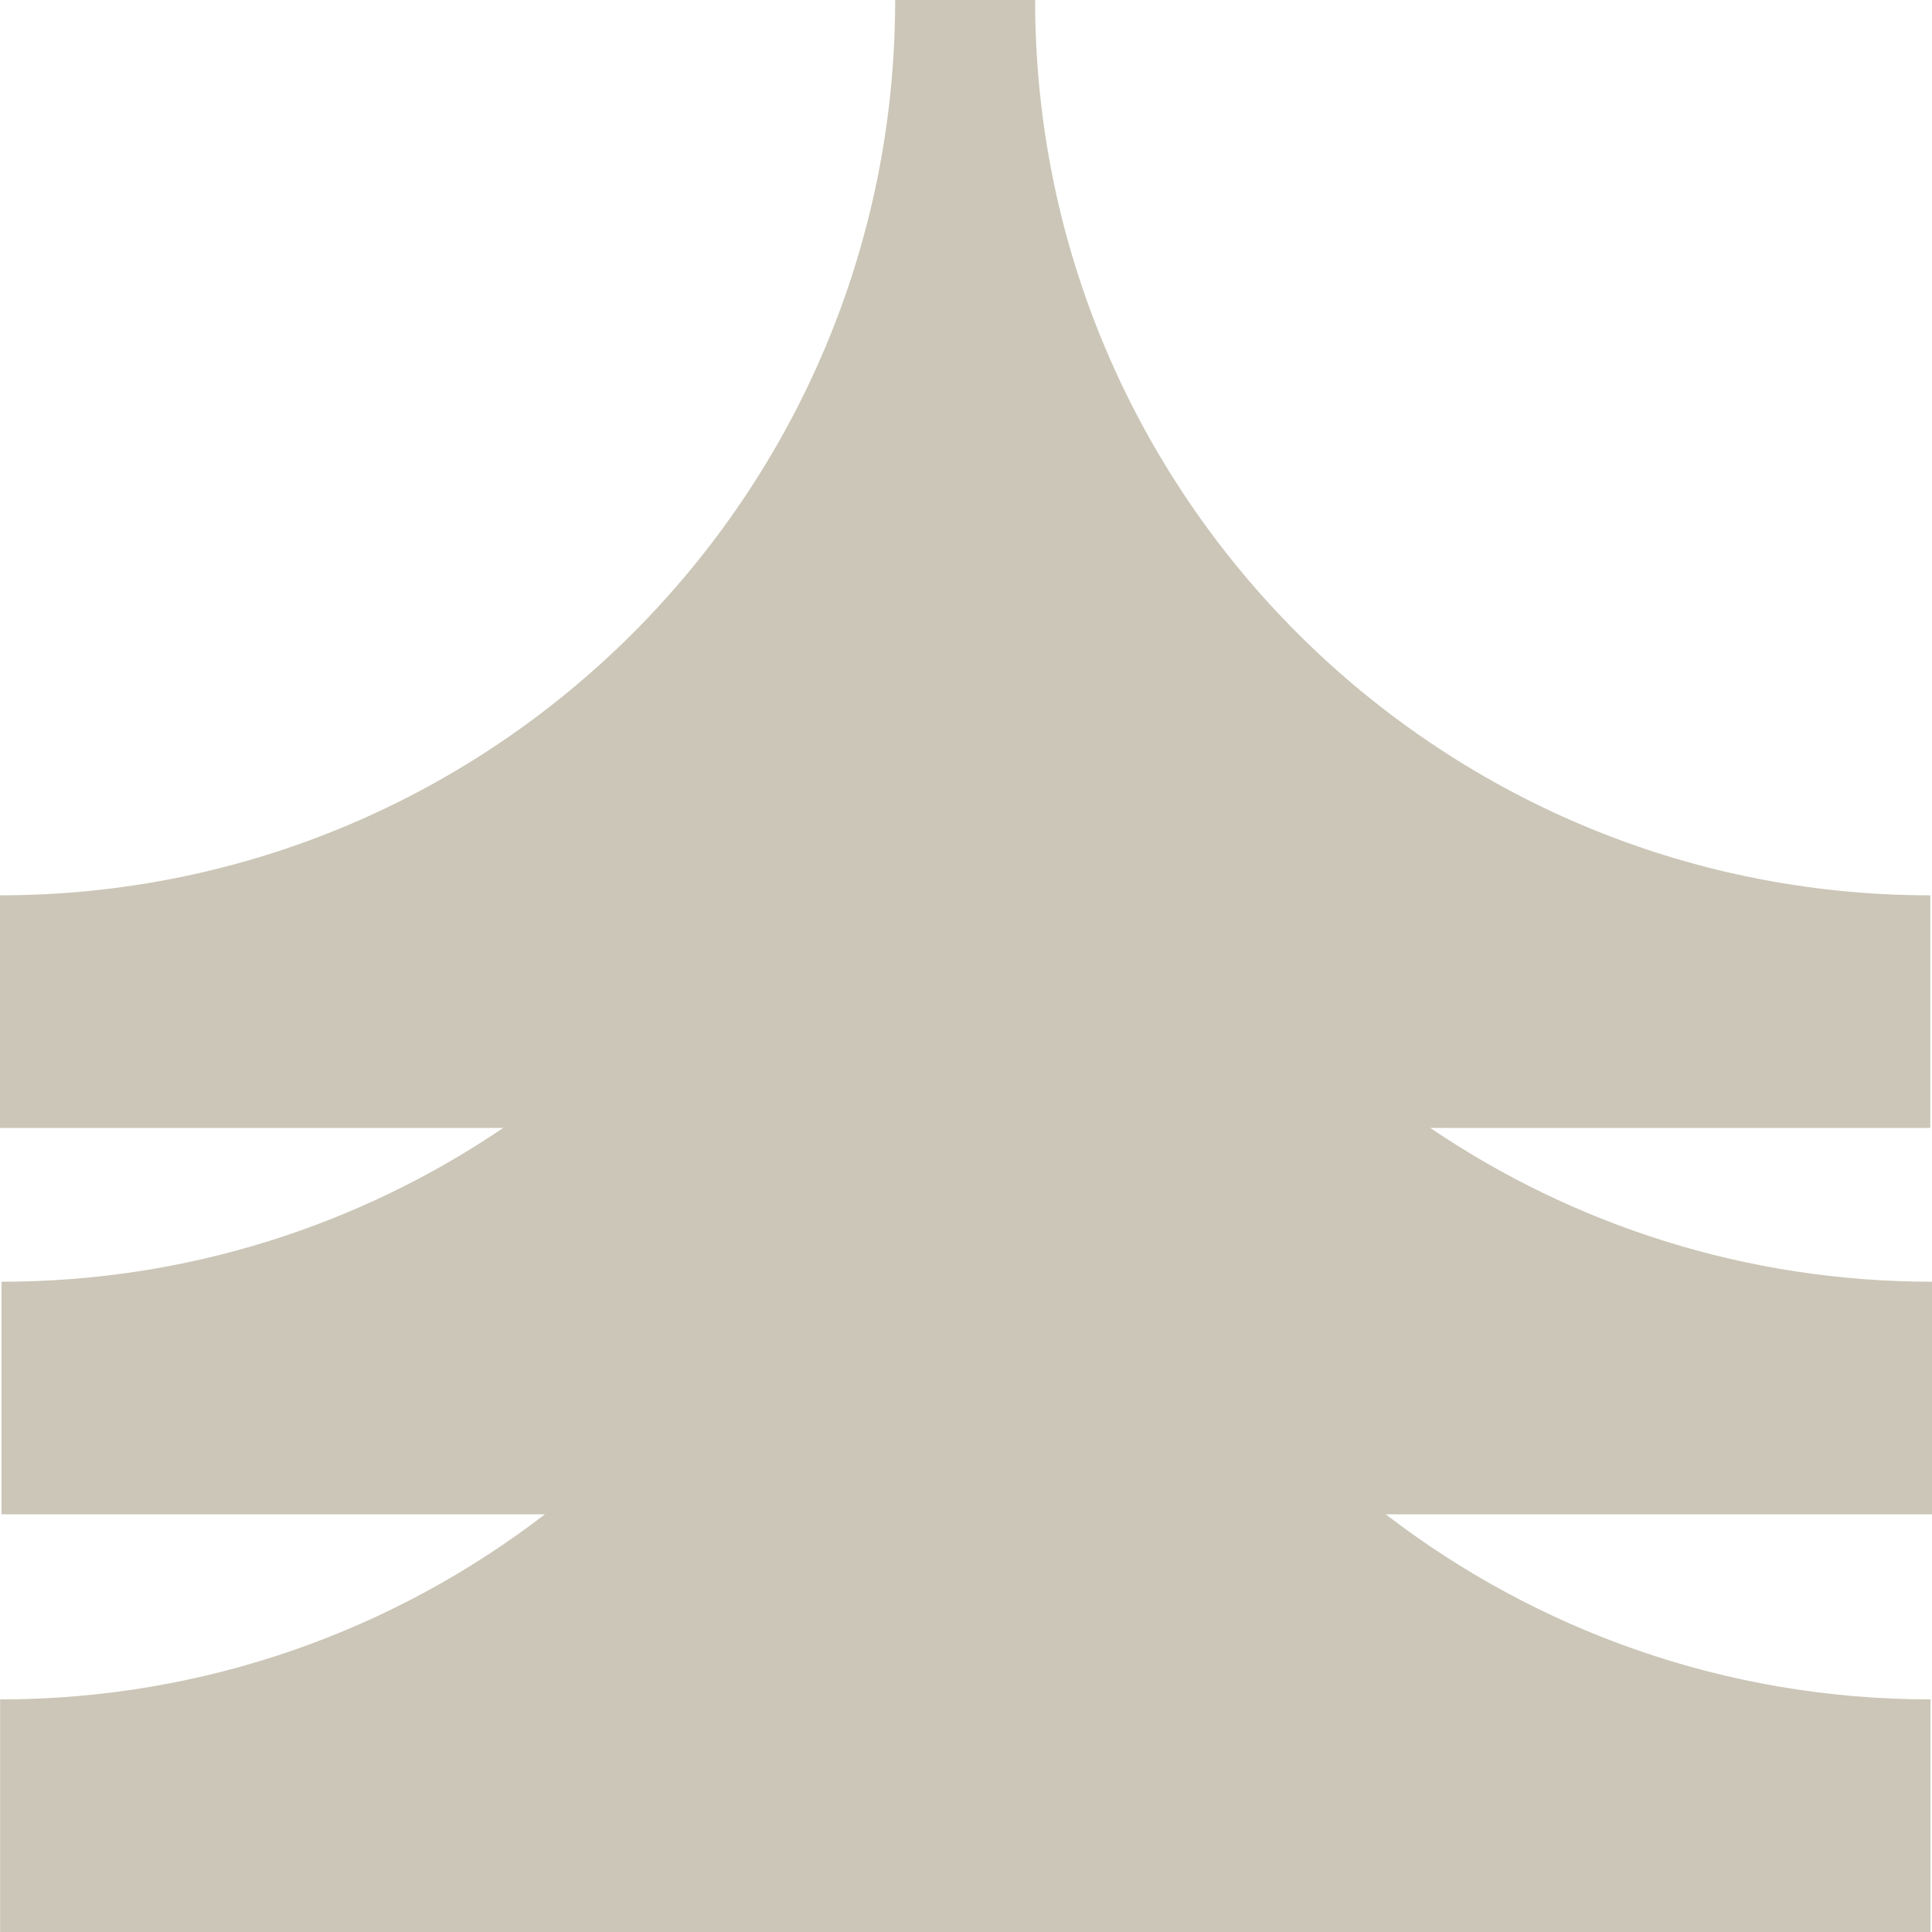 <svg width="192" height="192" viewBox="0 0 192 192" fill="none"
  xmlns="http://www.w3.org/2000/svg">
  <path d="M191.829 112.092V88.976C142.693 88.976 102.869 49.133 102.869 0H88.961C88.961 49.144 49.125 88.976 0 88.976V112.092H50.01C35.783 121.735 18.622 127.378 0.149 127.378V150.494H54.149C39.153 162.025 20.382 168.884 0.011 168.884V192H191.851V168.884C171.469 168.884 152.708 162.014 137.713 150.494H192V127.378C173.517 127.378 156.356 121.735 142.139 112.092H191.829Z" fill="#CBC6B7"/>
</svg>

